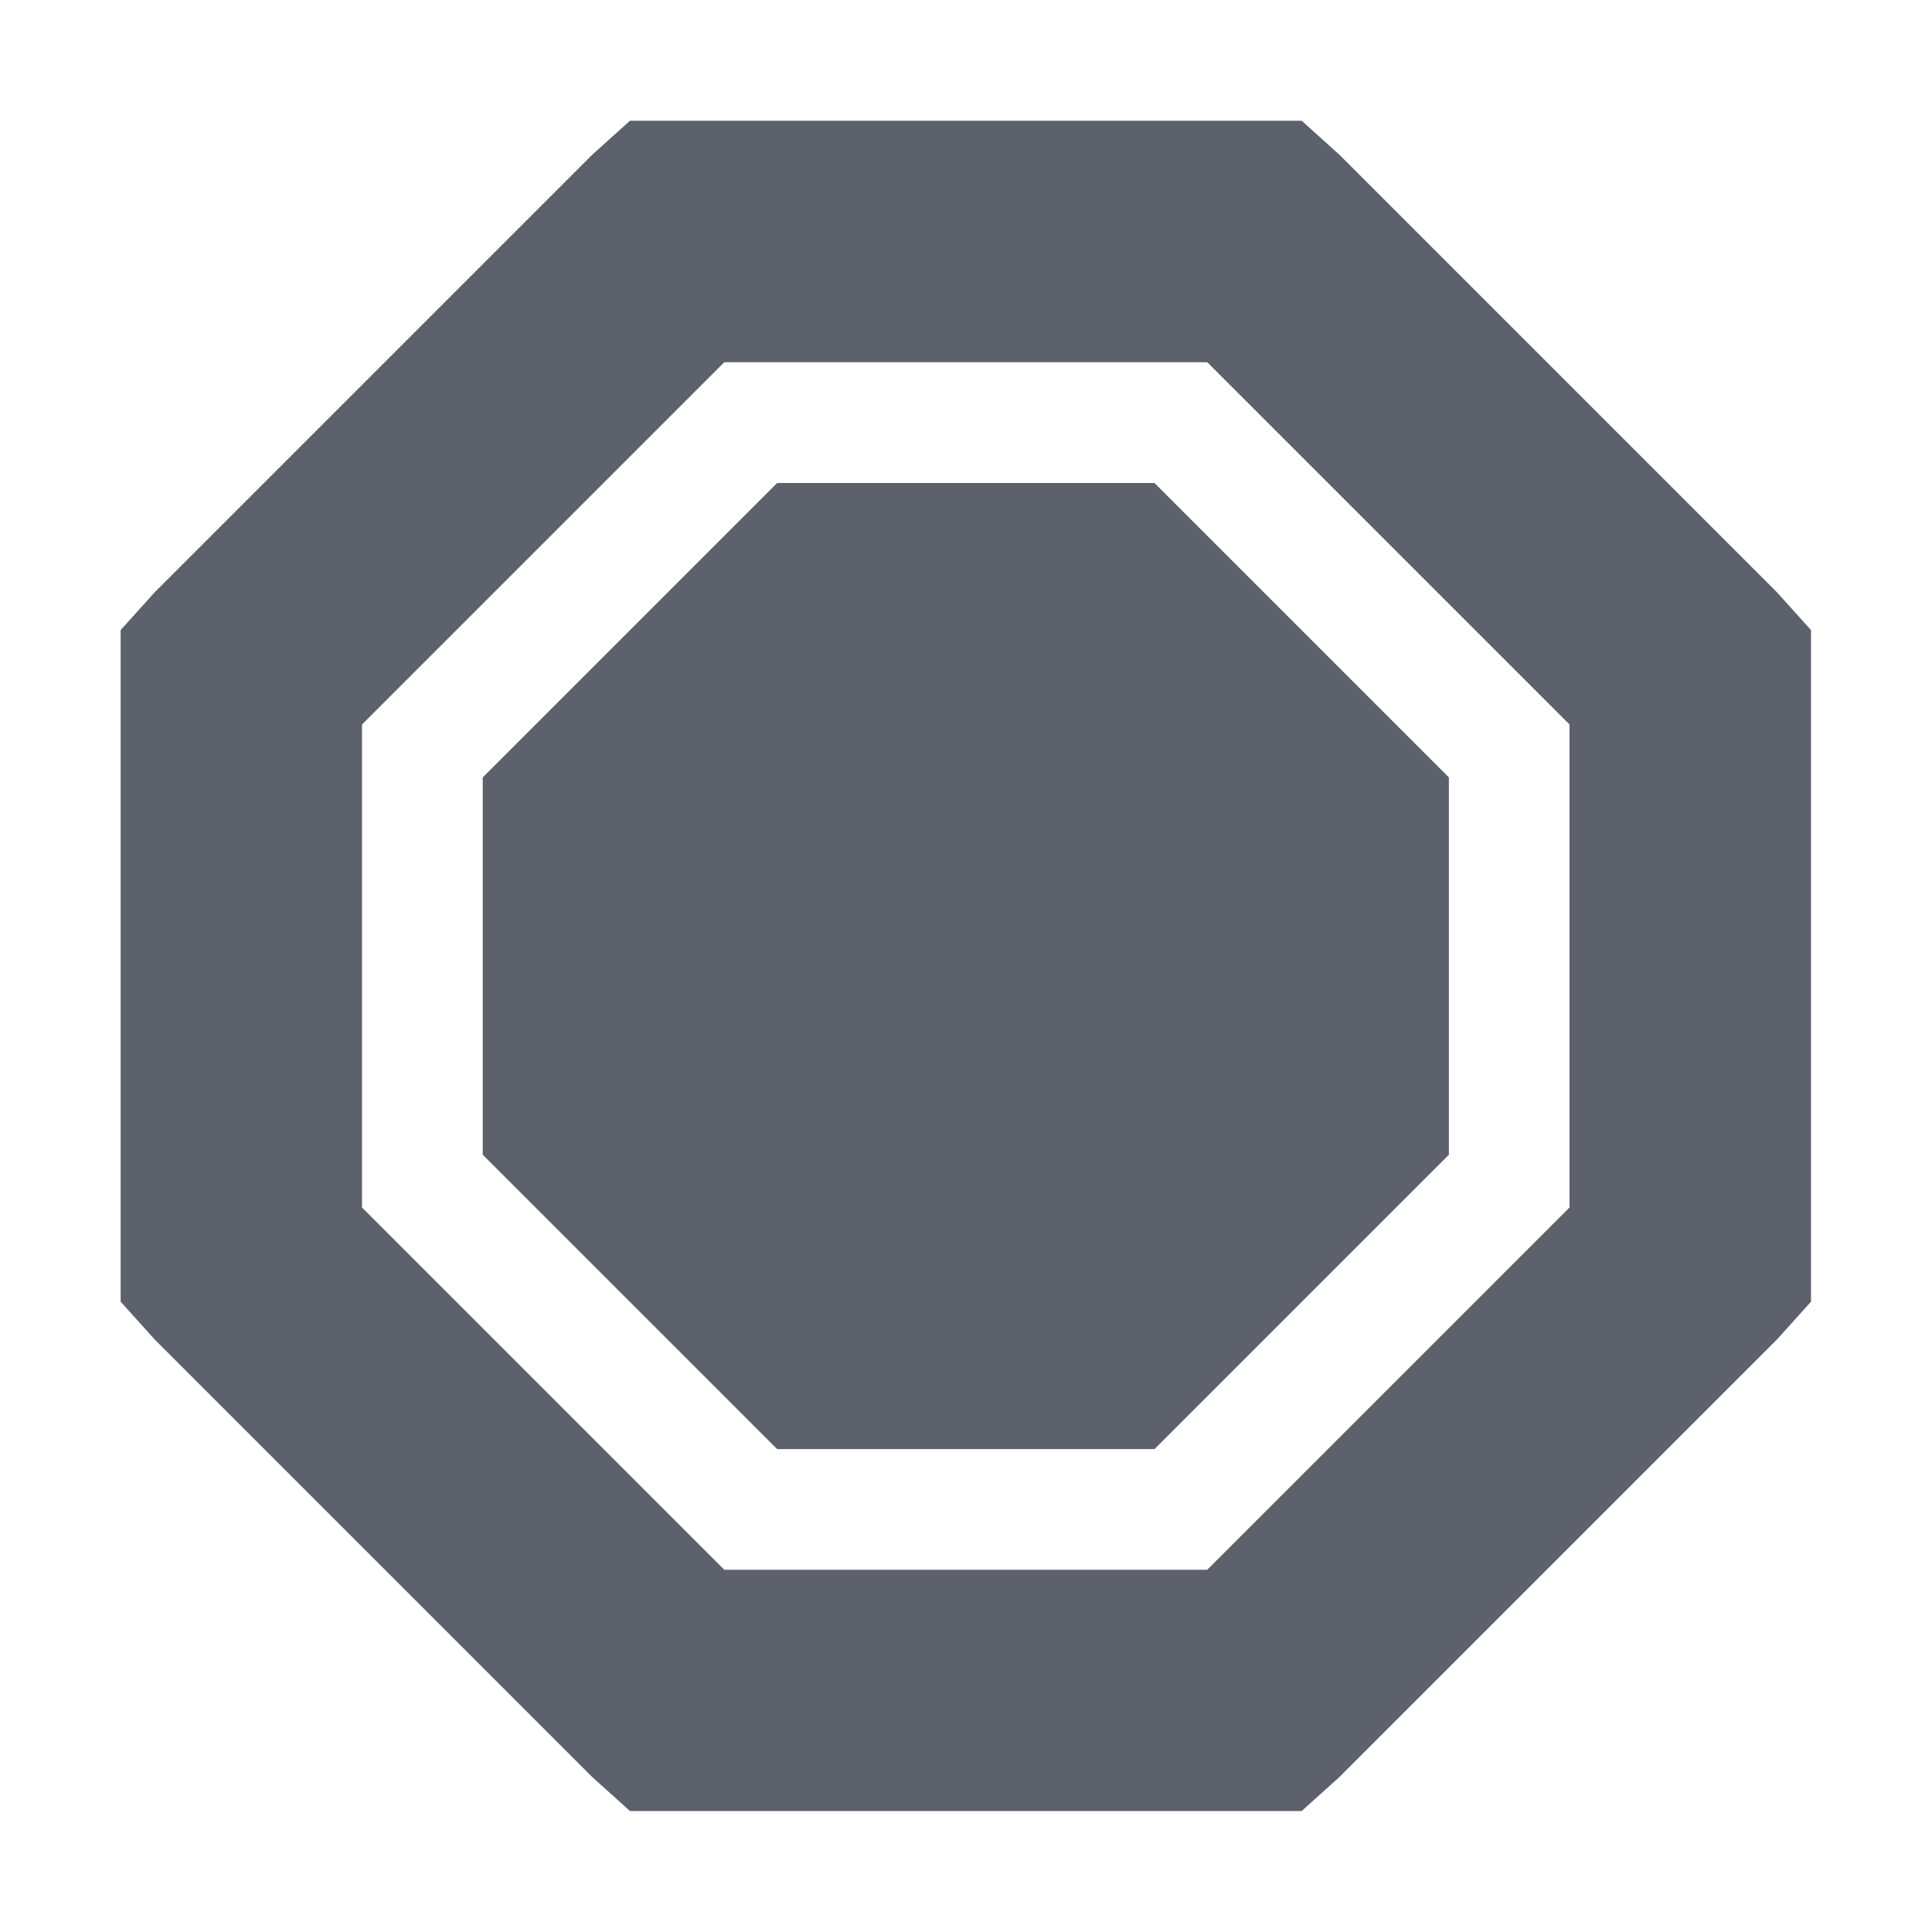 <svg height="16" viewBox="0 0 16 16" width="16" xmlns="http://www.w3.org/2000/svg"><path d="m5.217 1-.312.281-3.625 3.625-.281.312v5.562l.281.312 3.625 3.625.312.281h5.563l.312-.281 3.625-3.625.281-.312v-5.562l-.281-.312-3.625-3.625-.312-.281zm.781 2h4l3 3v4l-3 3h-4l-3-3v-4zm .438 1-2.438 2.438v3.125l2.438 2.438h3.125l2.438-2.438v-3.125l-2.438-2.438z" fill="#5c616c"/></svg>